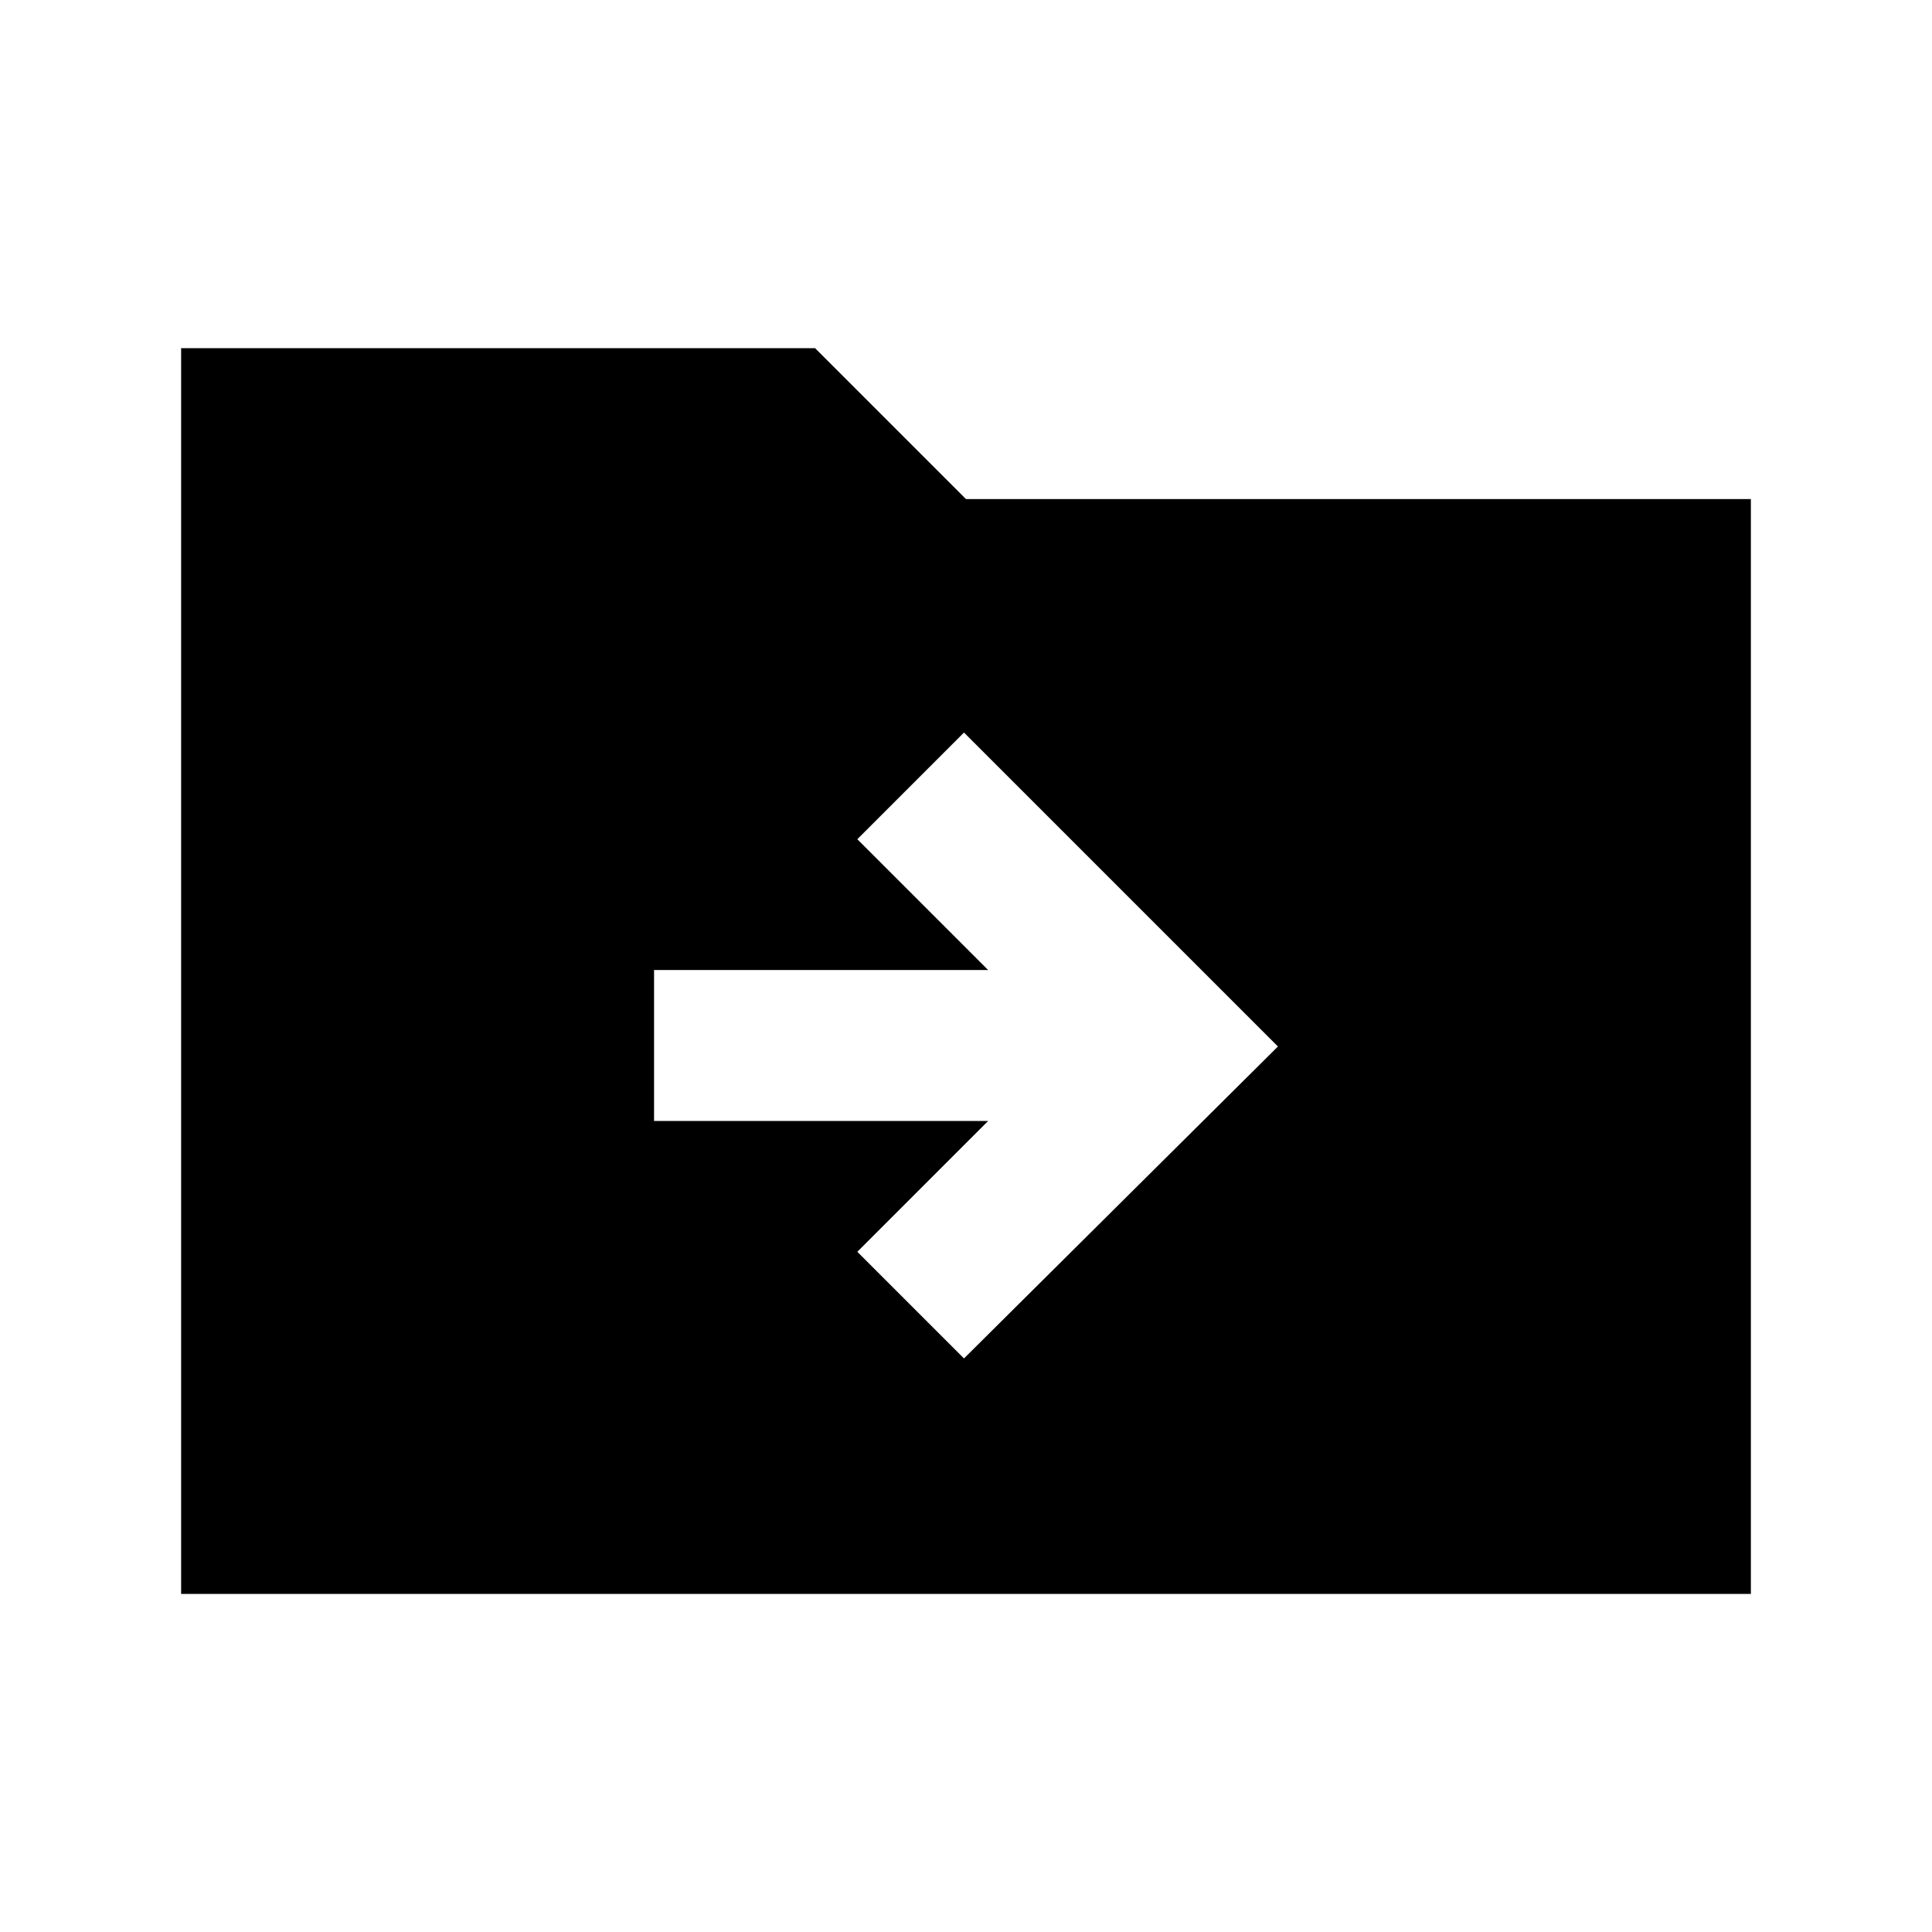 <svg xmlns="http://www.w3.org/2000/svg" height="24" width="24"><path d="m11.975 16.875 3.9-3.875-3.9-3.9-1.325 1.325 1.625 1.625h-4.15v1.875h4.15L10.65 15.55ZM2.25 19.8V4.325h7.875L12 6.2h9.75v13.6Z"/></svg>